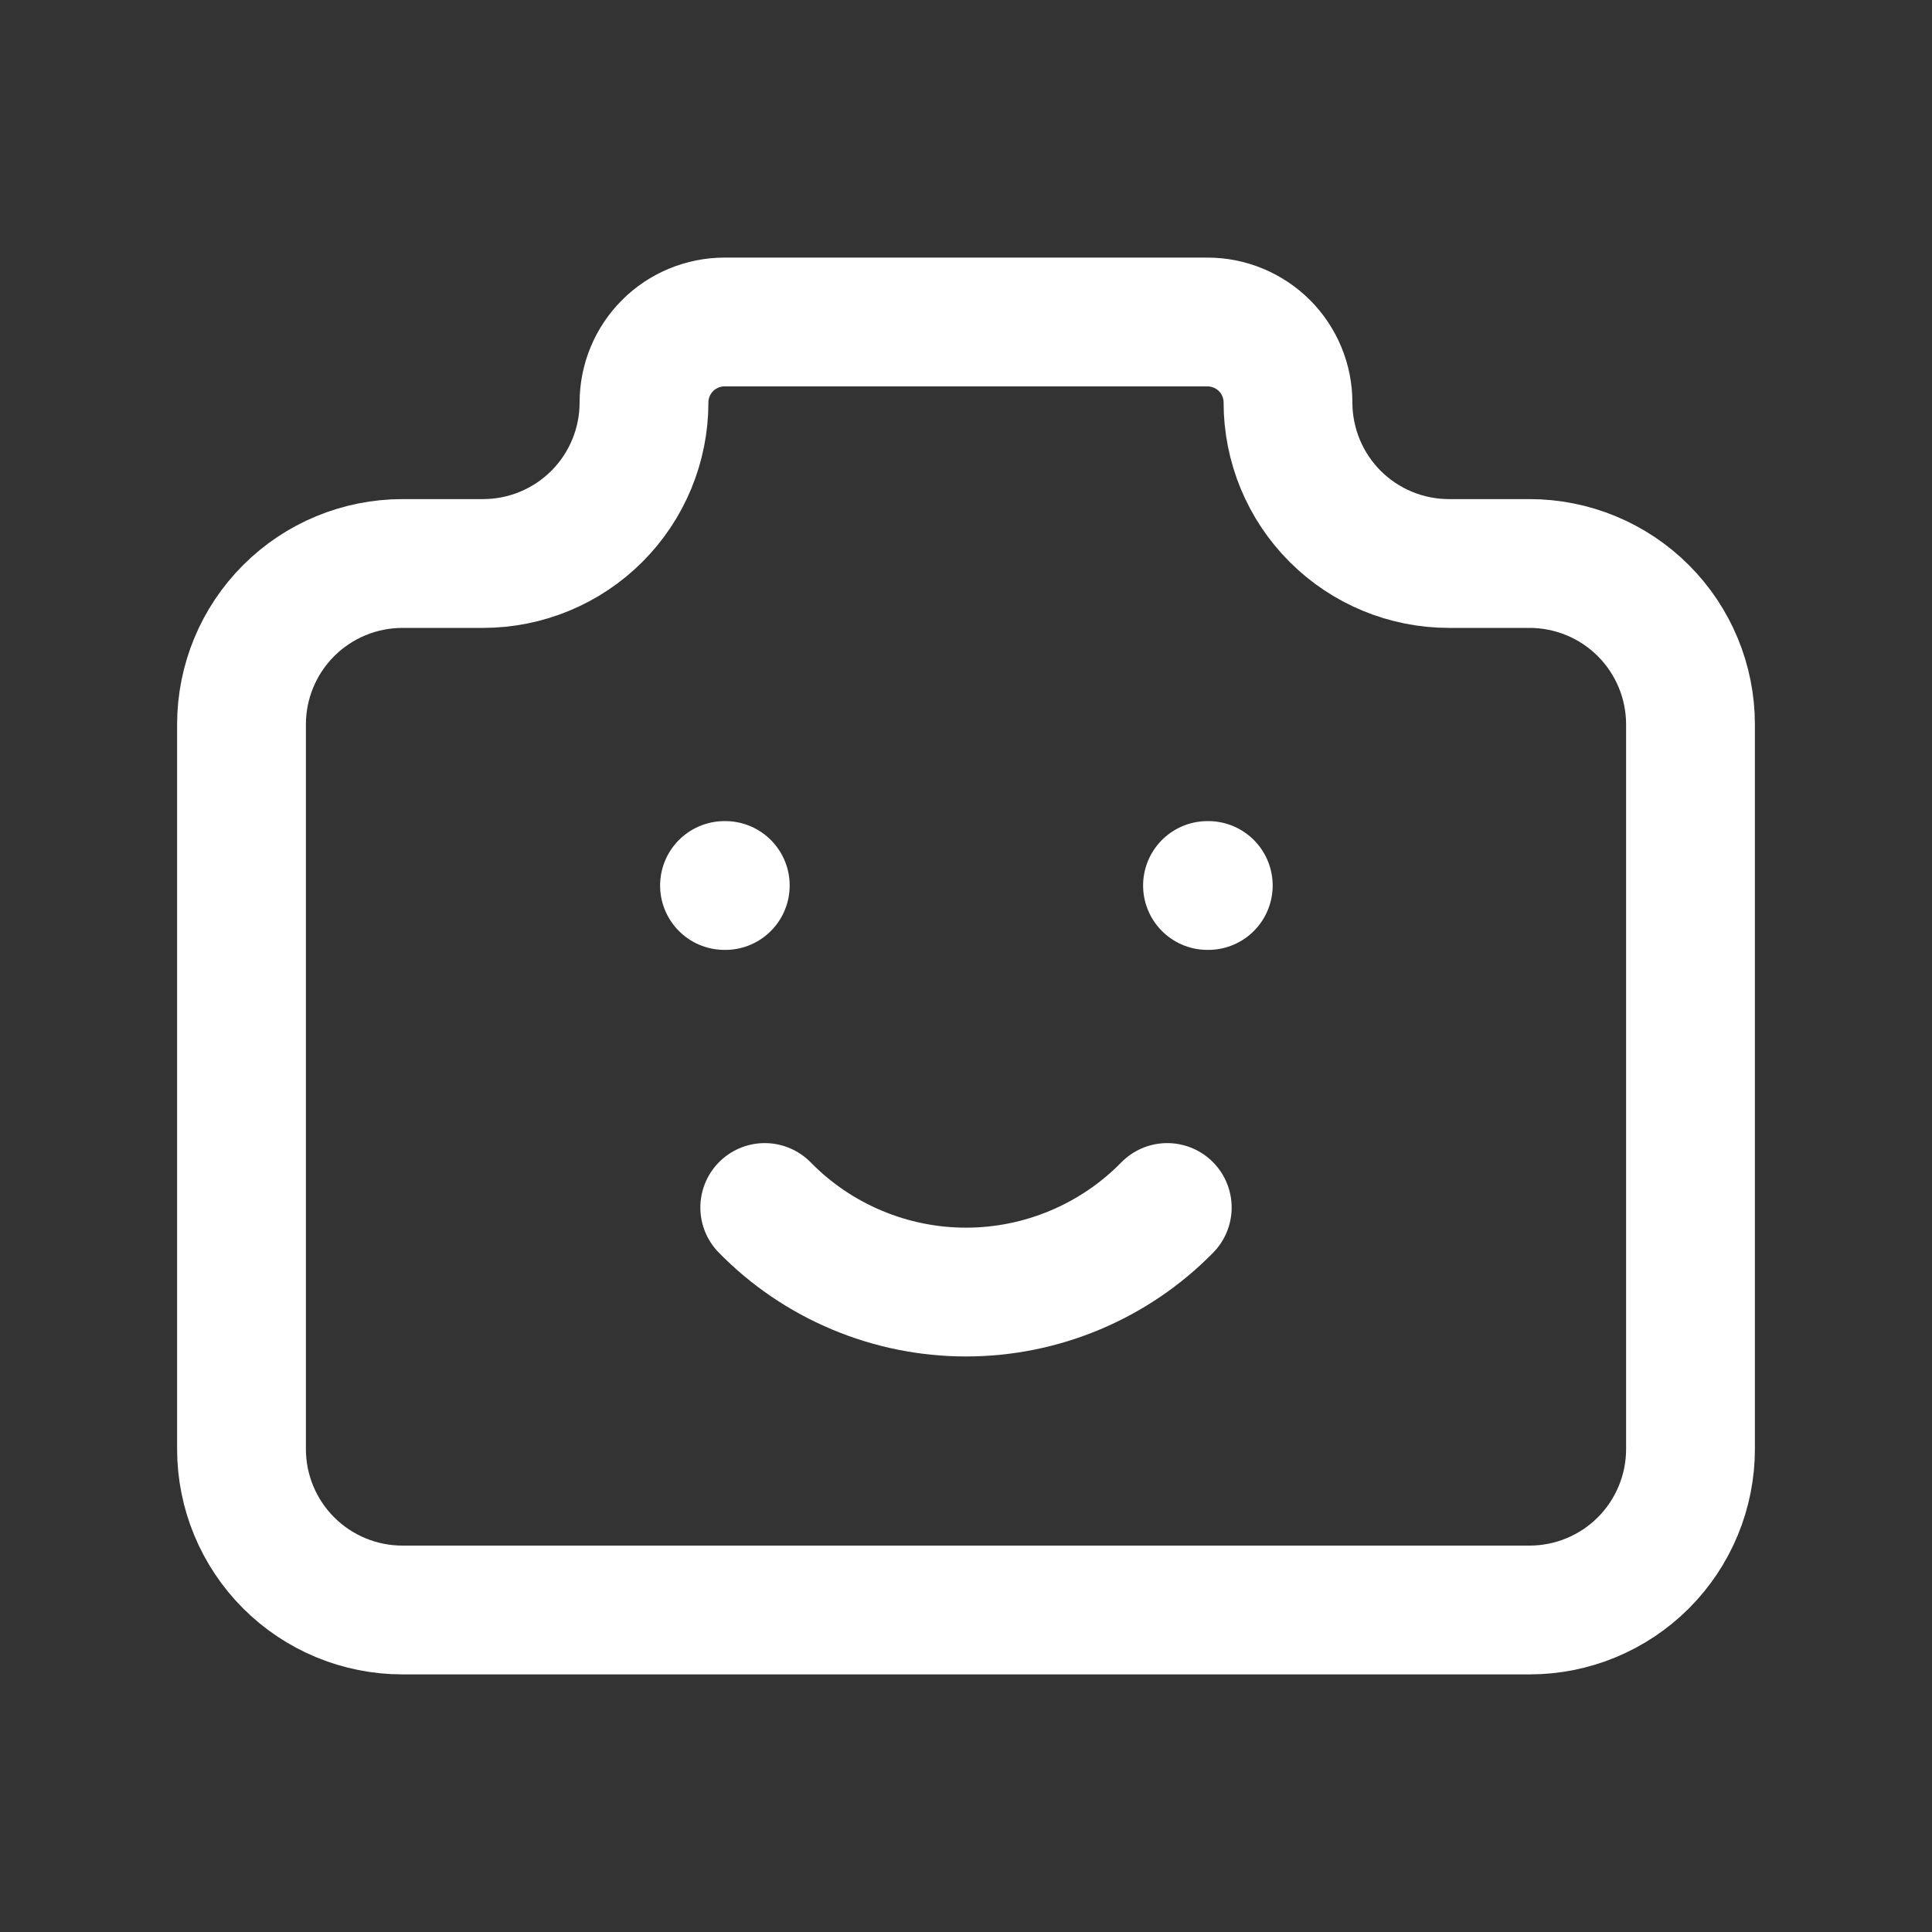 <svg xmlns="http://www.w3.org/2000/svg" width="30" height="30" viewBox="0 0 30 30" fill="none">
  <rect x="0" y="0" width="30" height="30" fill="#333333" stroke="none"/>
  <g clip-path="url(#clip0_1260_397)">
    <path d="M6.25 8.75H7.5C8.163 8.75 8.799 8.487 9.268 8.018C9.737 7.549 10 6.913 10 6.25C10 5.918 10.132 5.601 10.366 5.366C10.601 5.132 10.918 5 11.25 5H18.75C19.081 5 19.399 5.132 19.634 5.366C19.868 5.601 20 5.918 20 6.25C20 6.913 20.263 7.549 20.732 8.018C21.201 8.487 21.837 8.75 22.5 8.75H23.75C24.413 8.75 25.049 9.013 25.518 9.482C25.987 9.951 26.25 10.587 26.25 11.25V22.5C26.25 23.163 25.987 23.799 25.518 24.268C25.049 24.737 24.413 25 23.75 25H6.25C5.587 25 4.951 24.737 4.482 24.268C4.013 23.799 3.75 23.163 3.75 22.5V11.25C3.75 10.587 4.013 9.951 4.482 9.482C4.951 9.013 5.587 8.75 6.25 8.75Z" stroke="white" stroke-width="2" stroke-linecap="round" stroke-linejoin="round"/>
    <path d="M11.875 18.75C12.282 19.166 12.769 19.496 13.305 19.721C13.842 19.947 14.418 20.063 15 20.063C15.582 20.063 16.158 19.947 16.695 19.721C17.231 19.496 17.718 19.166 18.125 18.75" stroke="white" stroke-width="2" stroke-linecap="round" stroke-linejoin="round"/>
    <path d="M18.75 13.75H18.762" stroke="white" stroke-width="2" stroke-linecap="round" stroke-linejoin="round"/>
    <path d="M11.25 13.75H11.262" stroke="white" stroke-width="2" stroke-linecap="round" stroke-linejoin="round"/>
  </g>
  <defs>
    <clipPath id="clip0_1260_397">
      <rect width="30" height="30" fill="white"/>
    </clipPath>
  </defs>
</svg>